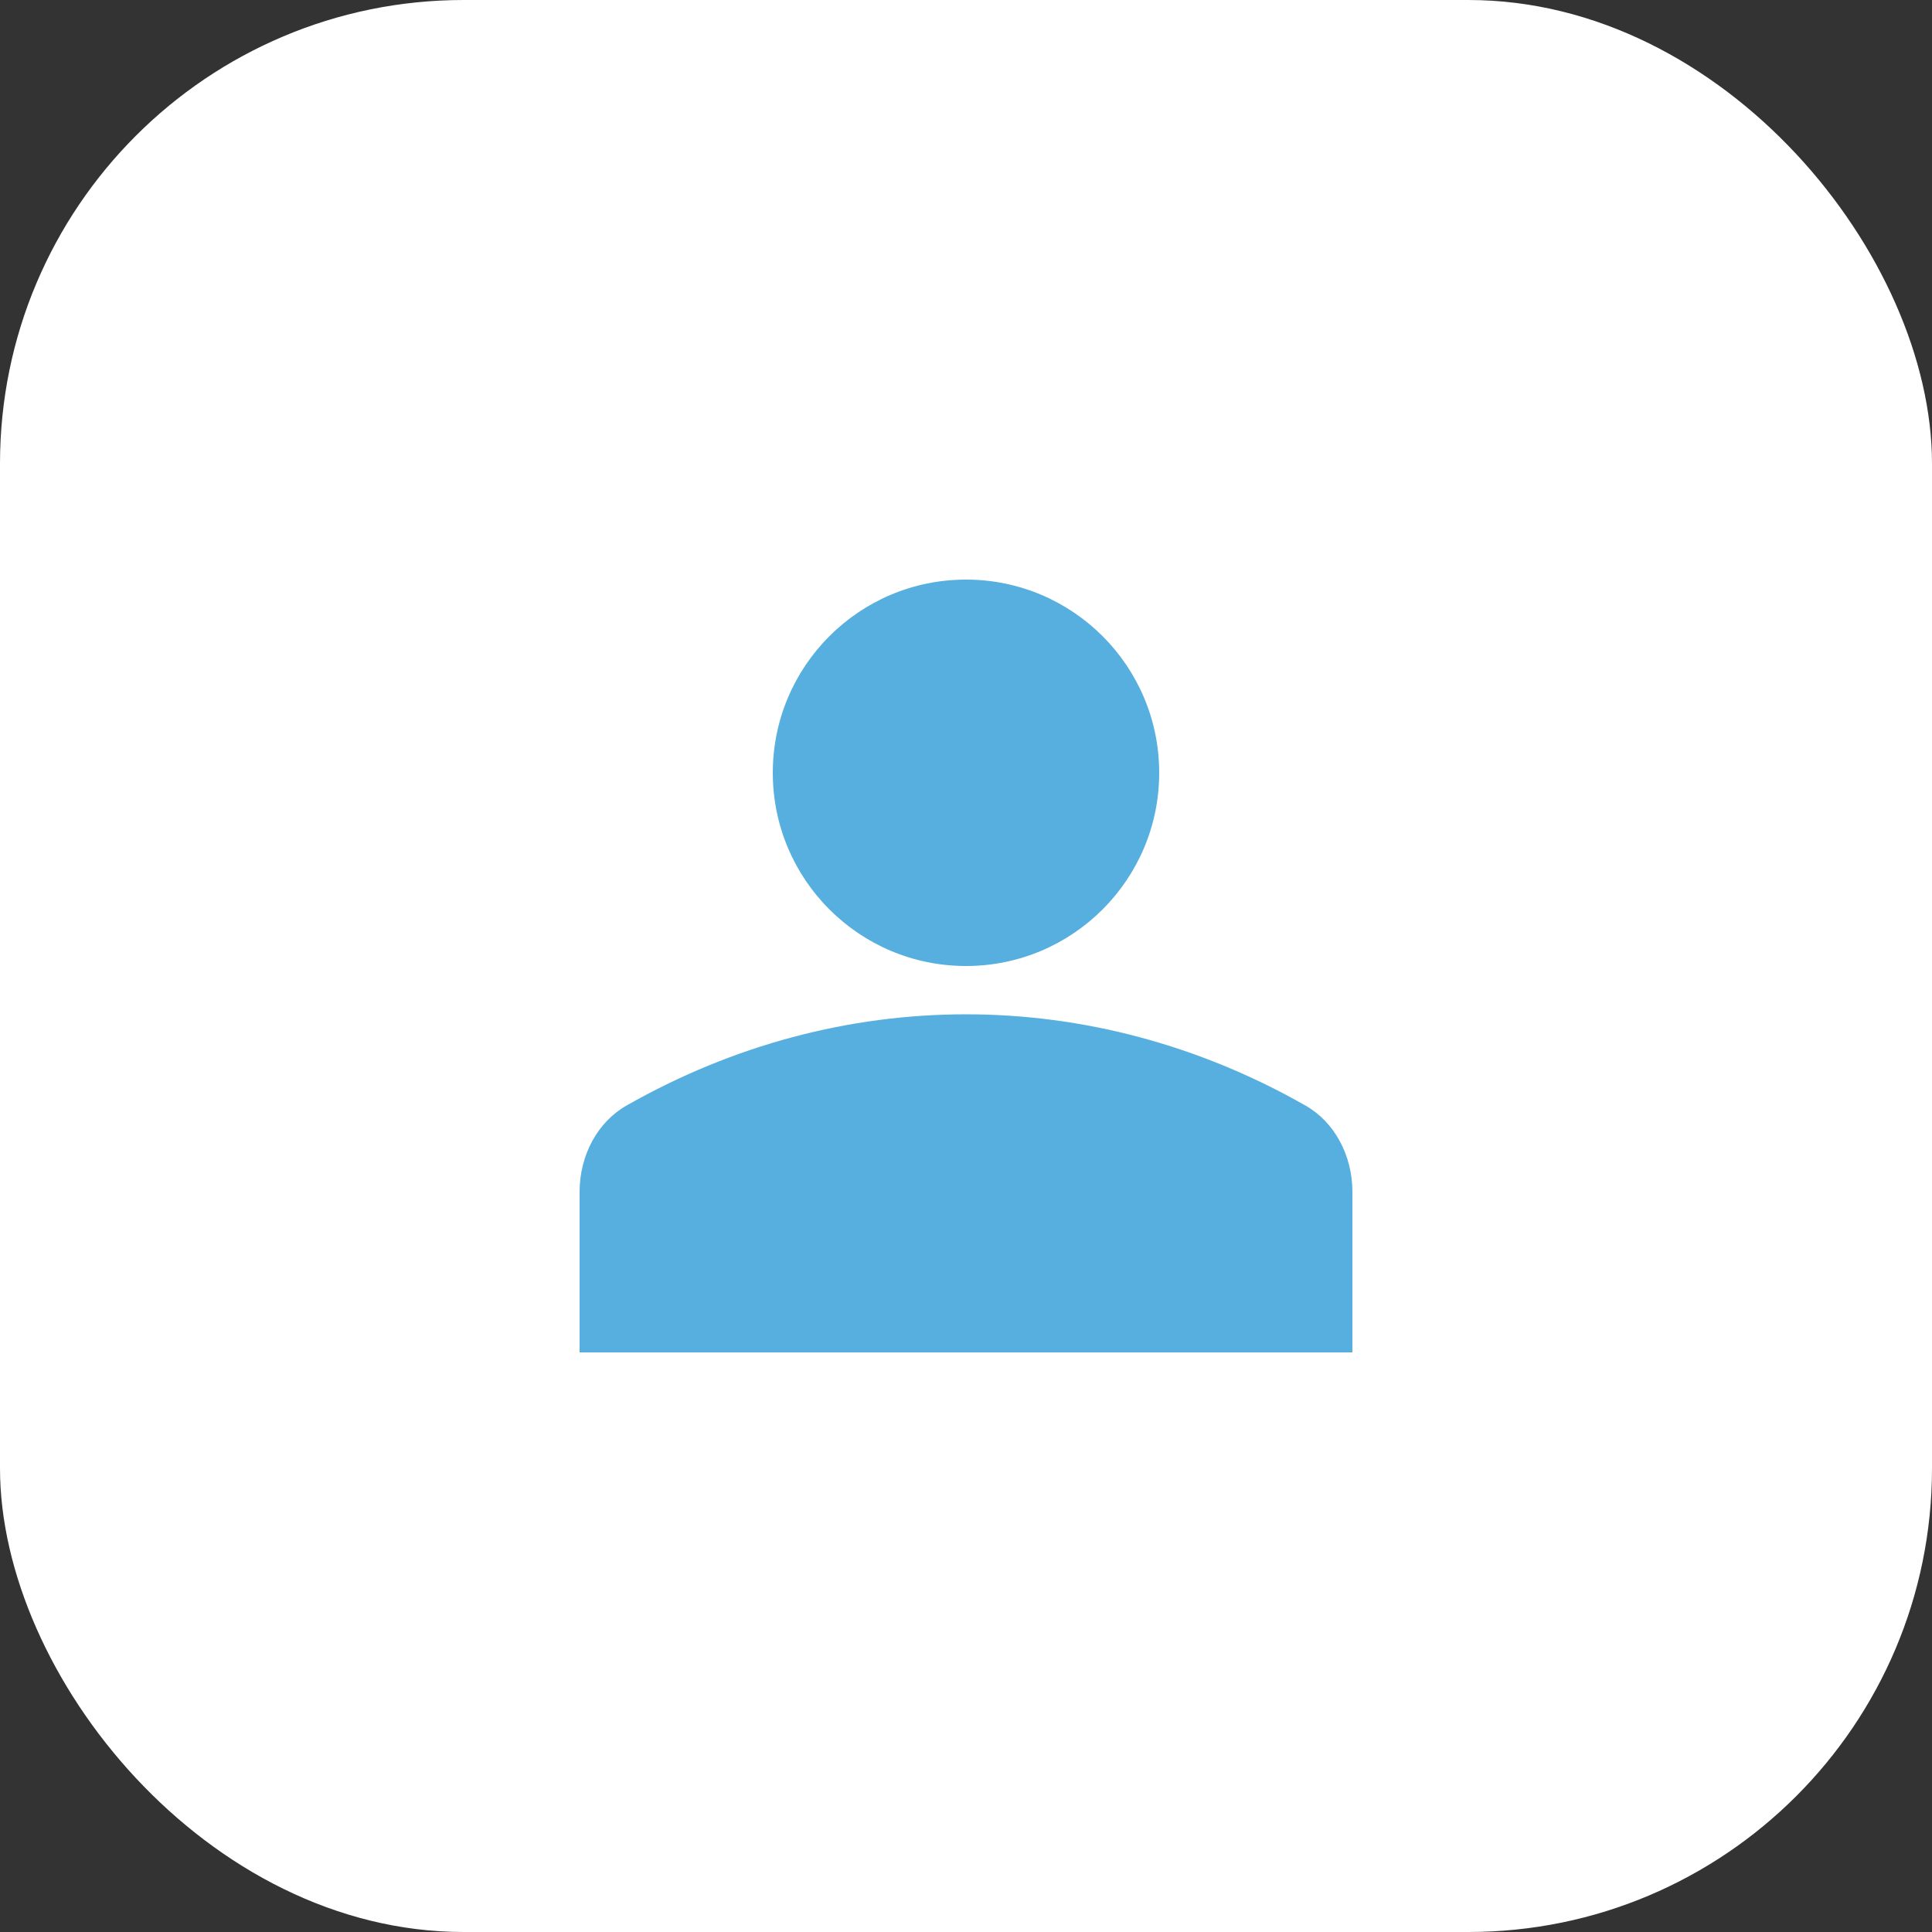 <svg width="100" height="100" viewBox="0 0 100 100" fill="none" xmlns="http://www.w3.org/2000/svg">
<rect x="0" y="0" width="100" height="100" fill="#333333" stroke="none"/>
<rect width="100" height="100" rx="24" fill="white"/>
<path d="M32.415 57.231C43.484 50.924 56.516 50.924 67.585 57.231C69.065 58.075 70 59.797 70 61.682V70H30L30 61.682C30 59.797 30.935 58.075 32.415 57.231Z" fill="#56AFDF"/>
<path d="M50 30C55.523 30 60 34.477 60 40C60 45.523 55.523 50 50 50C44.477 50 40 45.523 40 40C40 34.477 44.477 30 50 30Z" fill="#56AFDF"/>
</svg>
